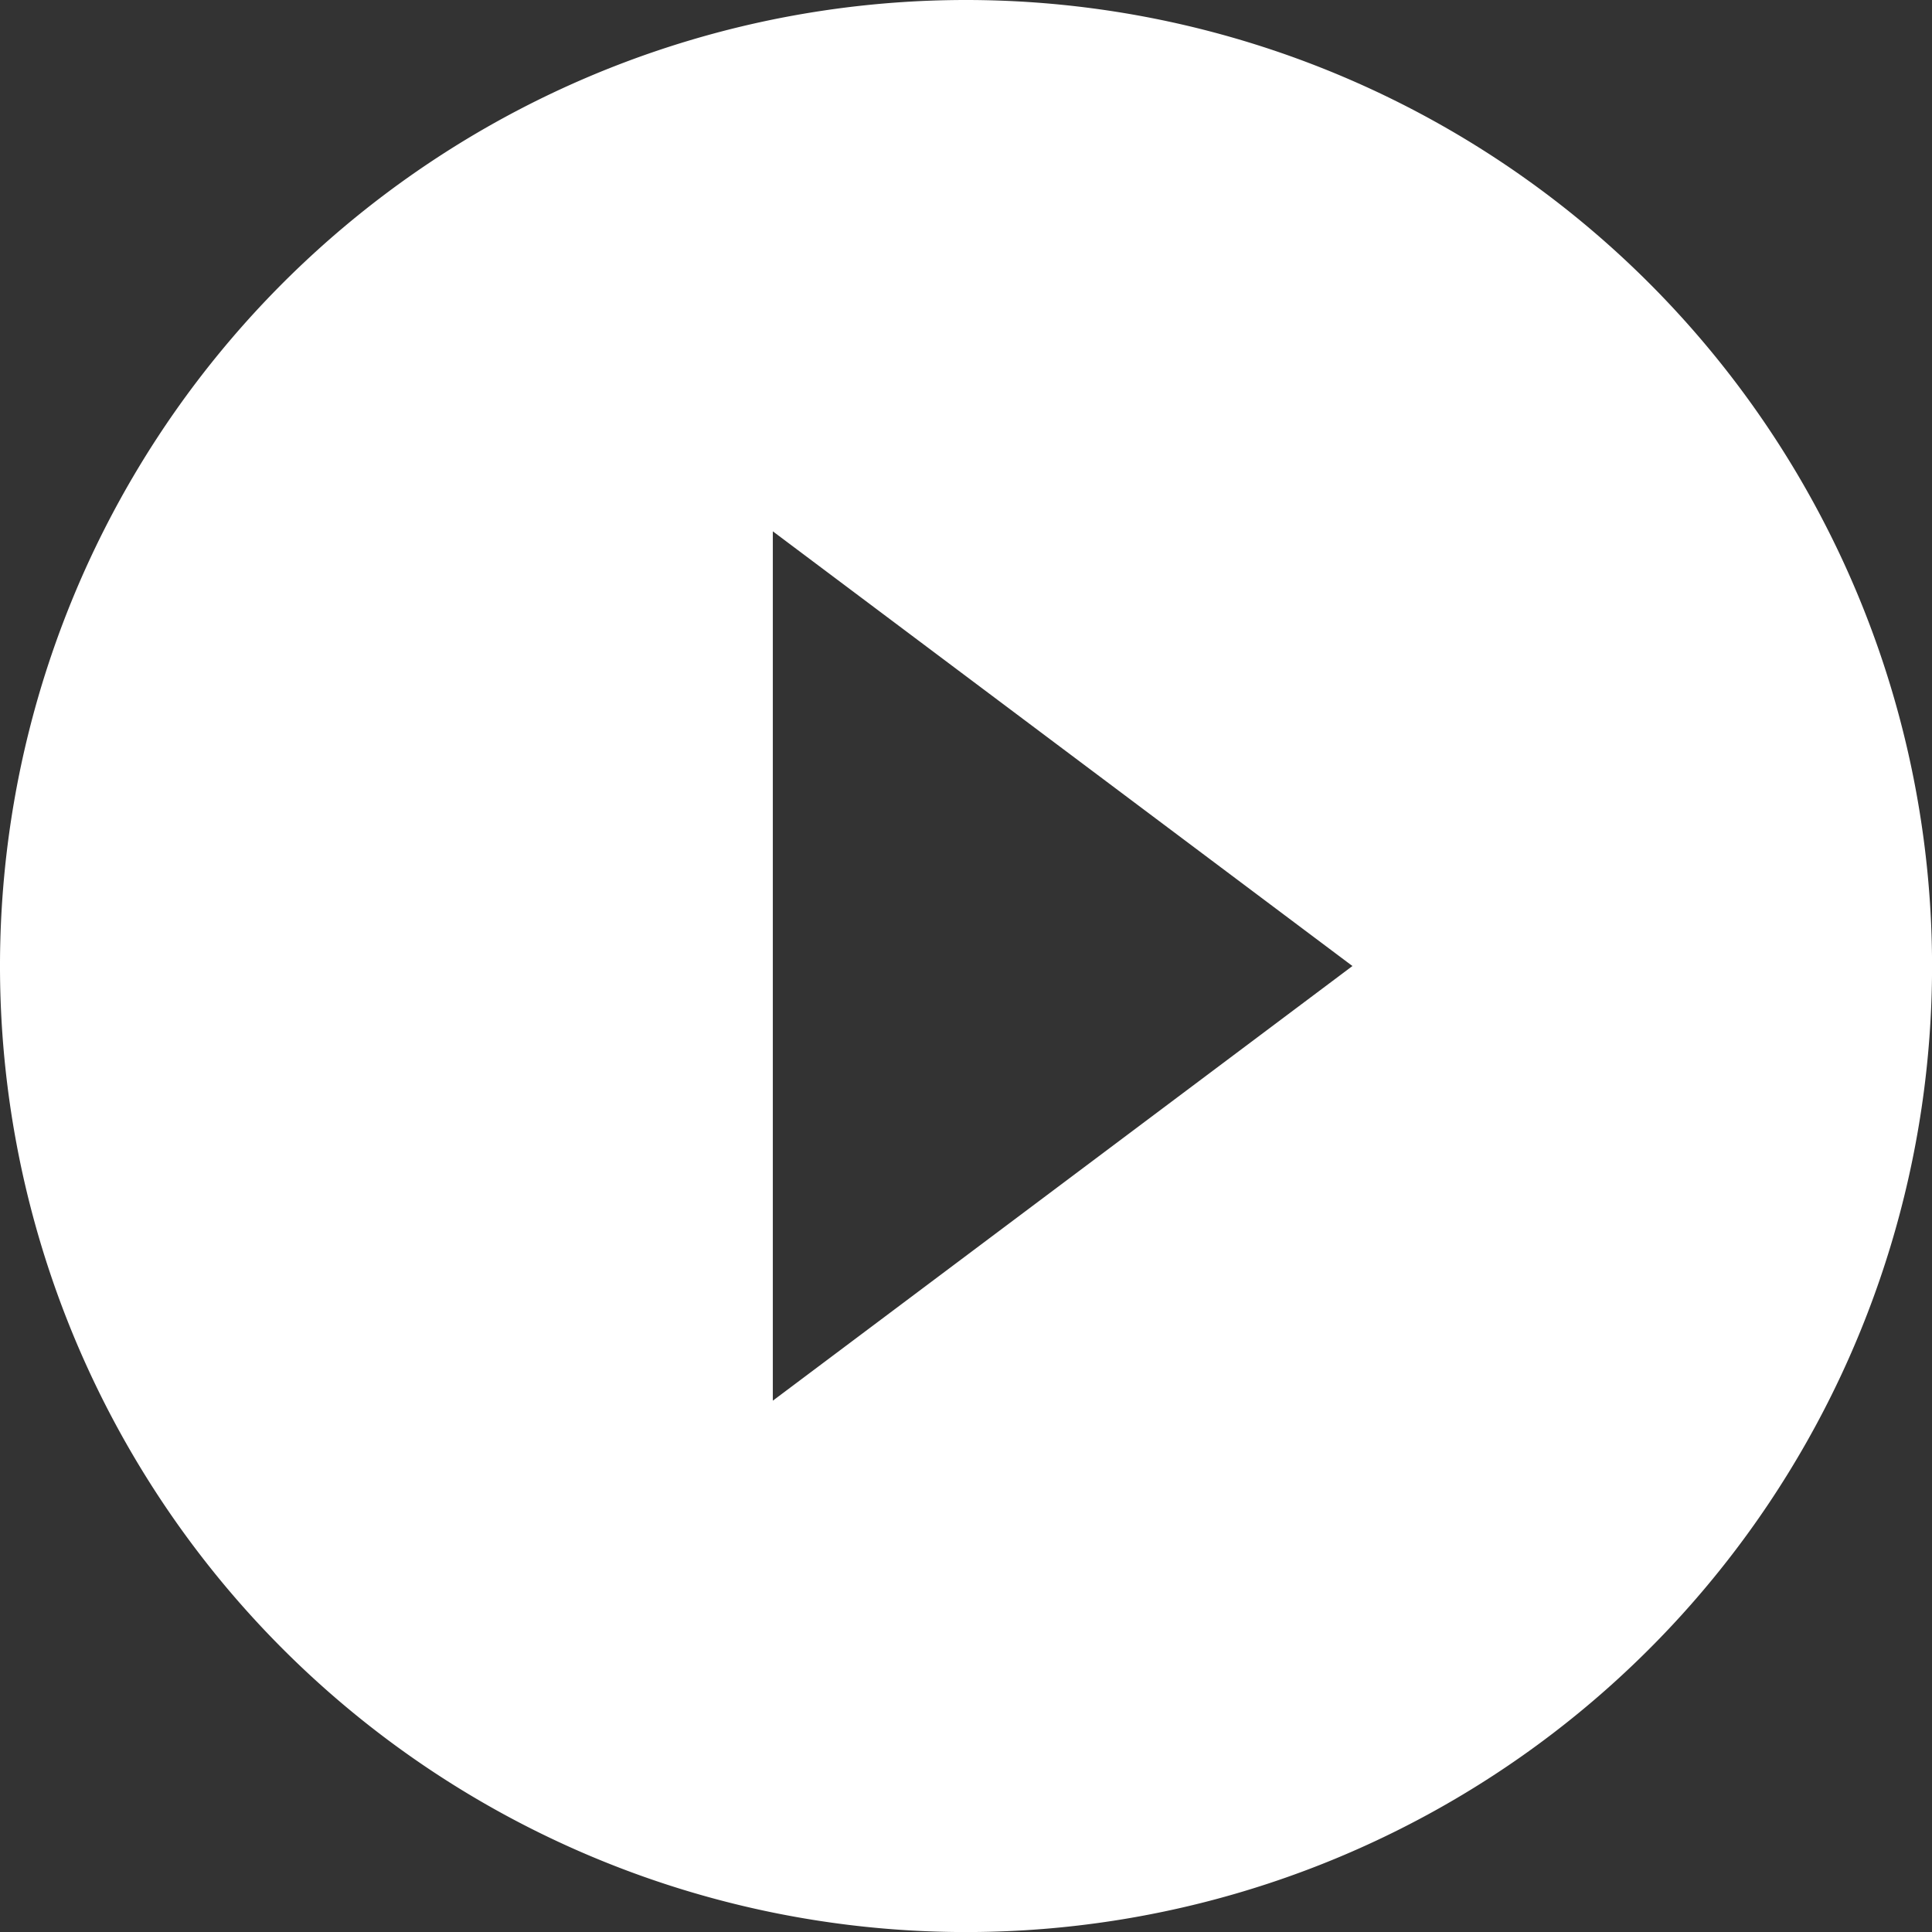 <svg xmlns="http://www.w3.org/2000/svg" width="33.599" height="33.599" viewBox="0 0 33.599 33.599">
  <rect x="0" y="0" width="33.599" height="33.599" fill="#333333" stroke="none"/>
  <path id="ic_play_circle_filled_24px" d="M18.8,2A16.8,16.8,0,1,0,35.6,18.8,16.805,16.805,0,0,0,18.8,2Zm-3.36,24.359V11.24l10.08,7.56Z" transform="translate(-2 -2)" fill="#fff"/>
</svg>

